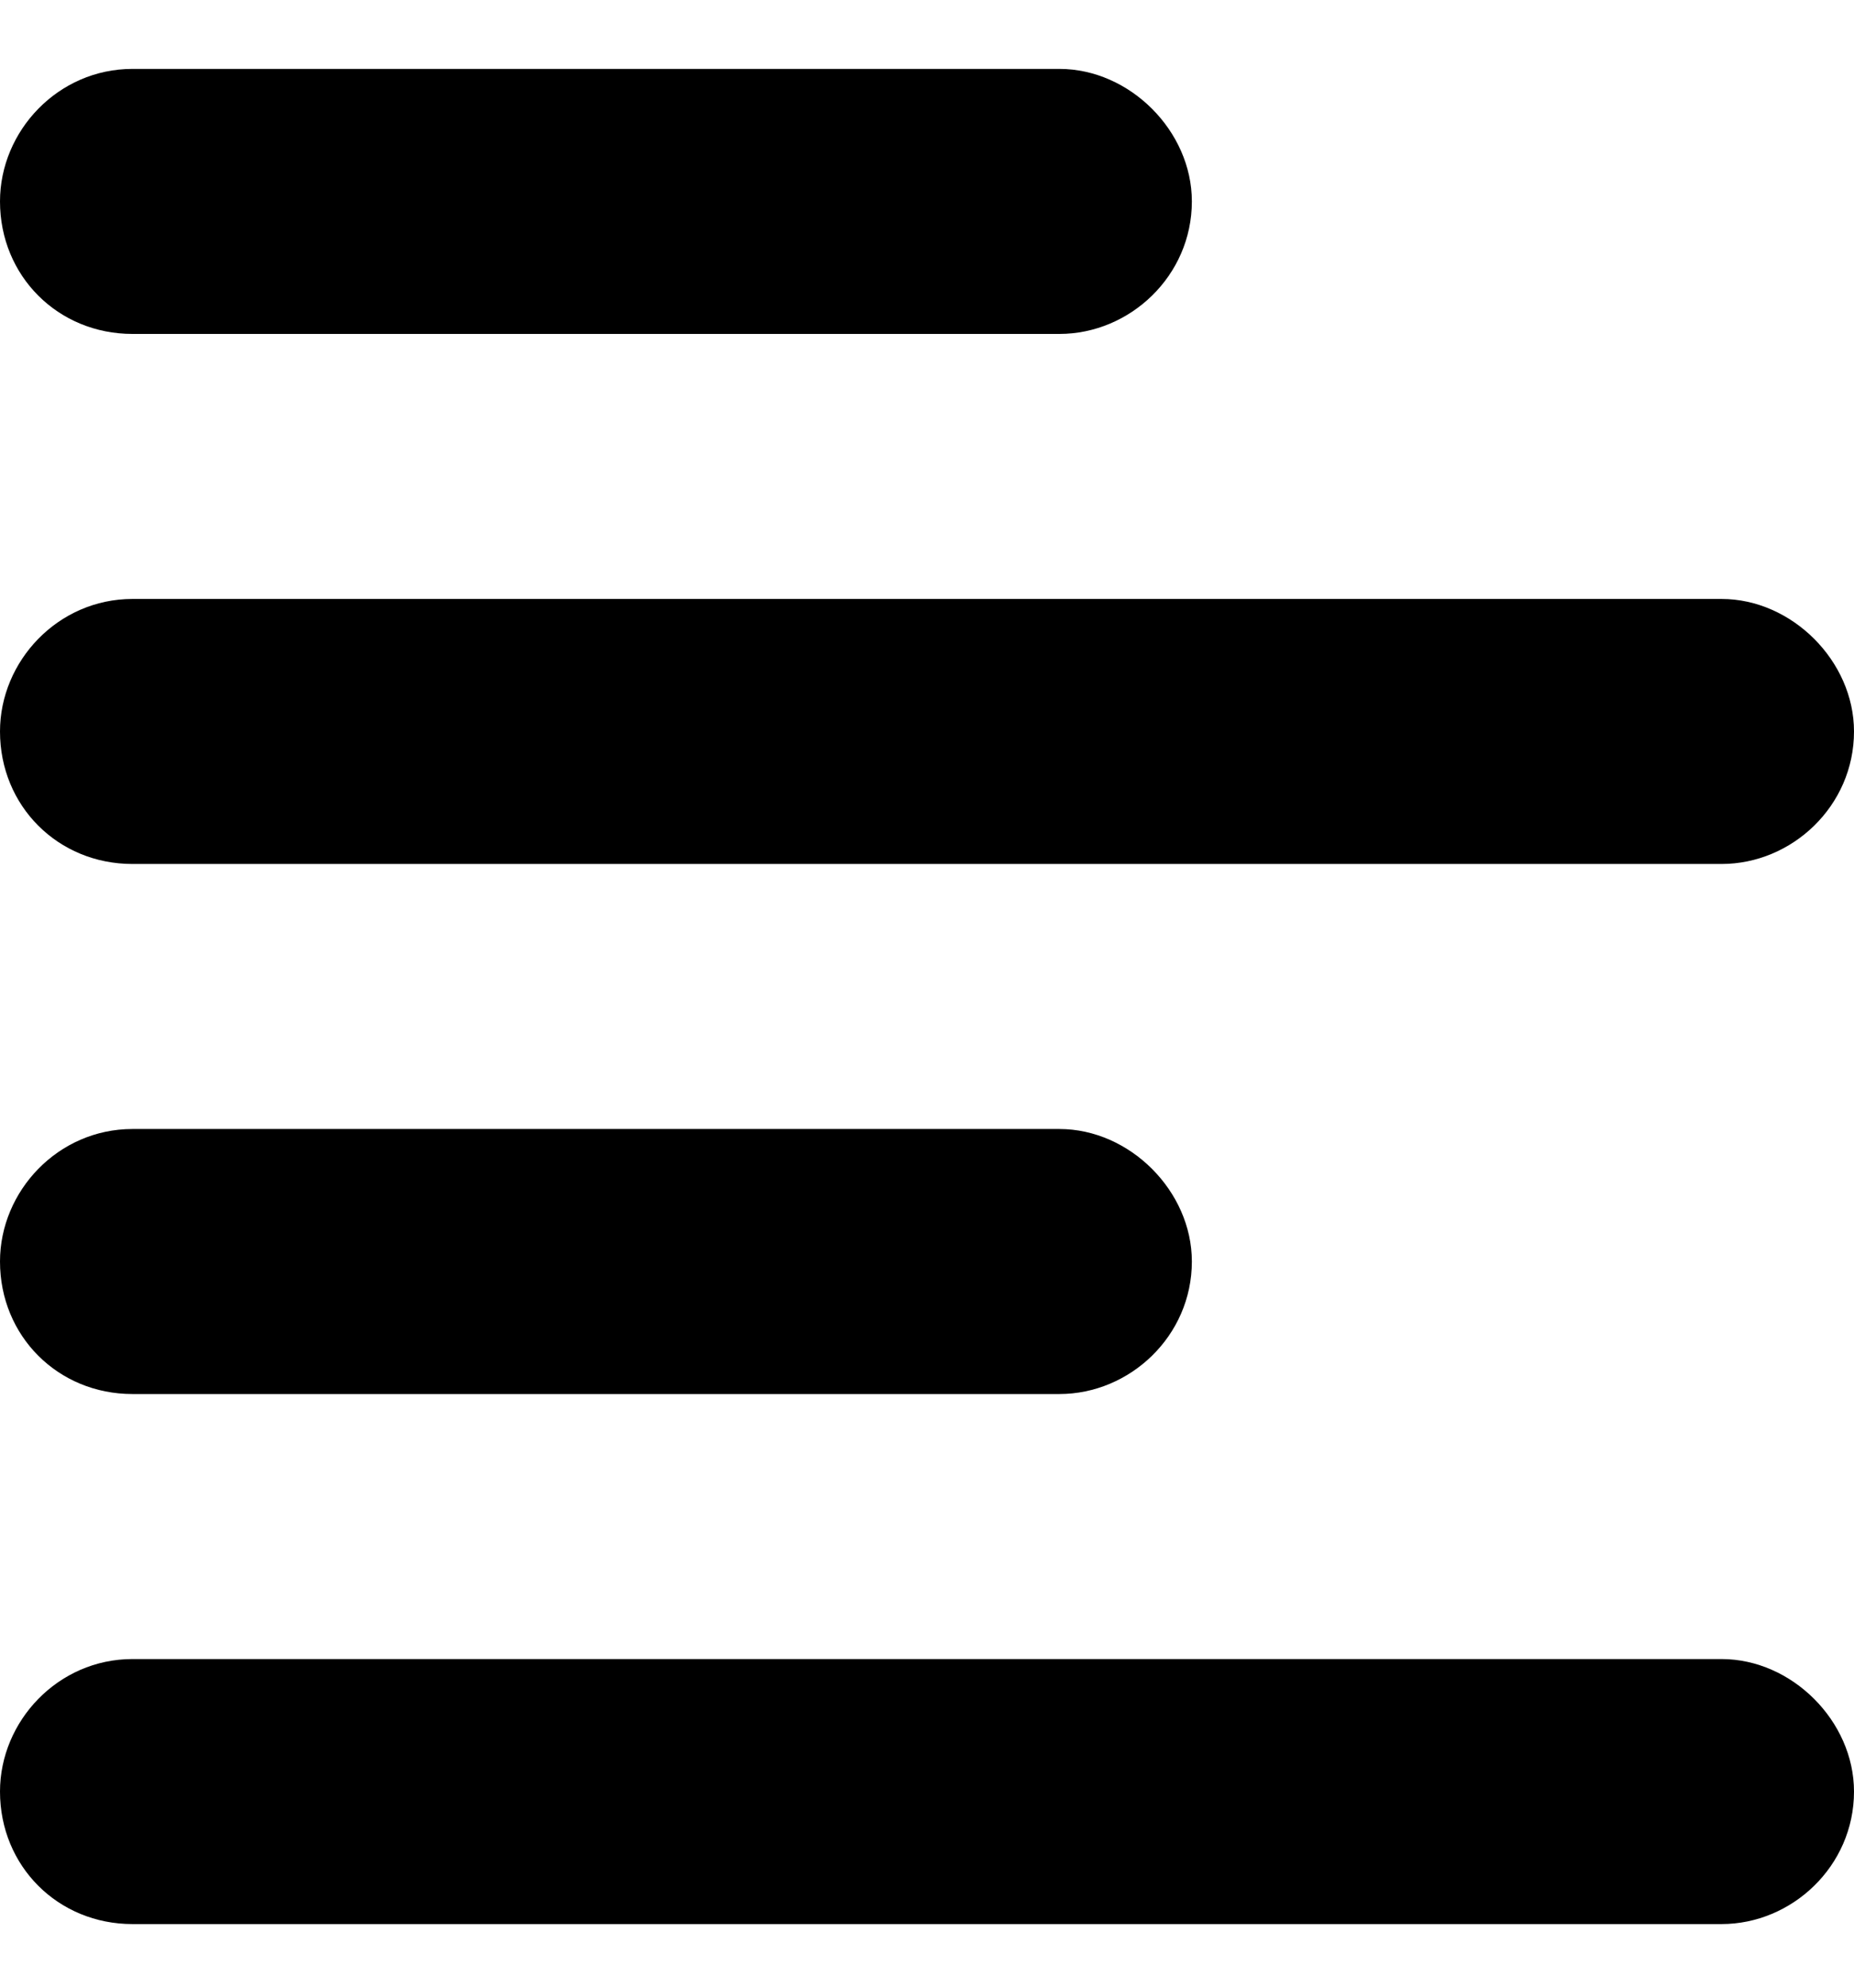 <svg viewBox="0 0 14 15" fill="none" xmlns="http://www.w3.org/2000/svg">
<path d="M9 1.52C9 2.083 8.531 2.52 8 2.52H1C0.438 2.52 0 2.083 0 1.52C0 0.989 0.438 0.52 1 0.52H8C8.531 0.52 9 0.989 9 1.52ZM9 9.52C9 10.083 8.531 10.52 8 10.52H1C0.438 10.52 0 10.083 0 9.52C0 8.989 0.438 8.52 1 8.52H8C8.531 8.52 9 8.989 9 9.52ZM0 5.52C0 4.989 0.438 4.52 1 4.52H13C13.531 4.52 14 4.989 14 5.52C14 6.083 13.531 6.52 13 6.52H1C0.438 6.52 0 6.083 0 5.52ZM14 13.52C14 14.083 13.531 14.52 13 14.52H1C0.438 14.52 0 14.083 0 13.52C0 12.989 0.438 12.52 1 12.52H13C13.531 12.52 14 12.989 14 13.52Z" fill="black"/>
</svg>
